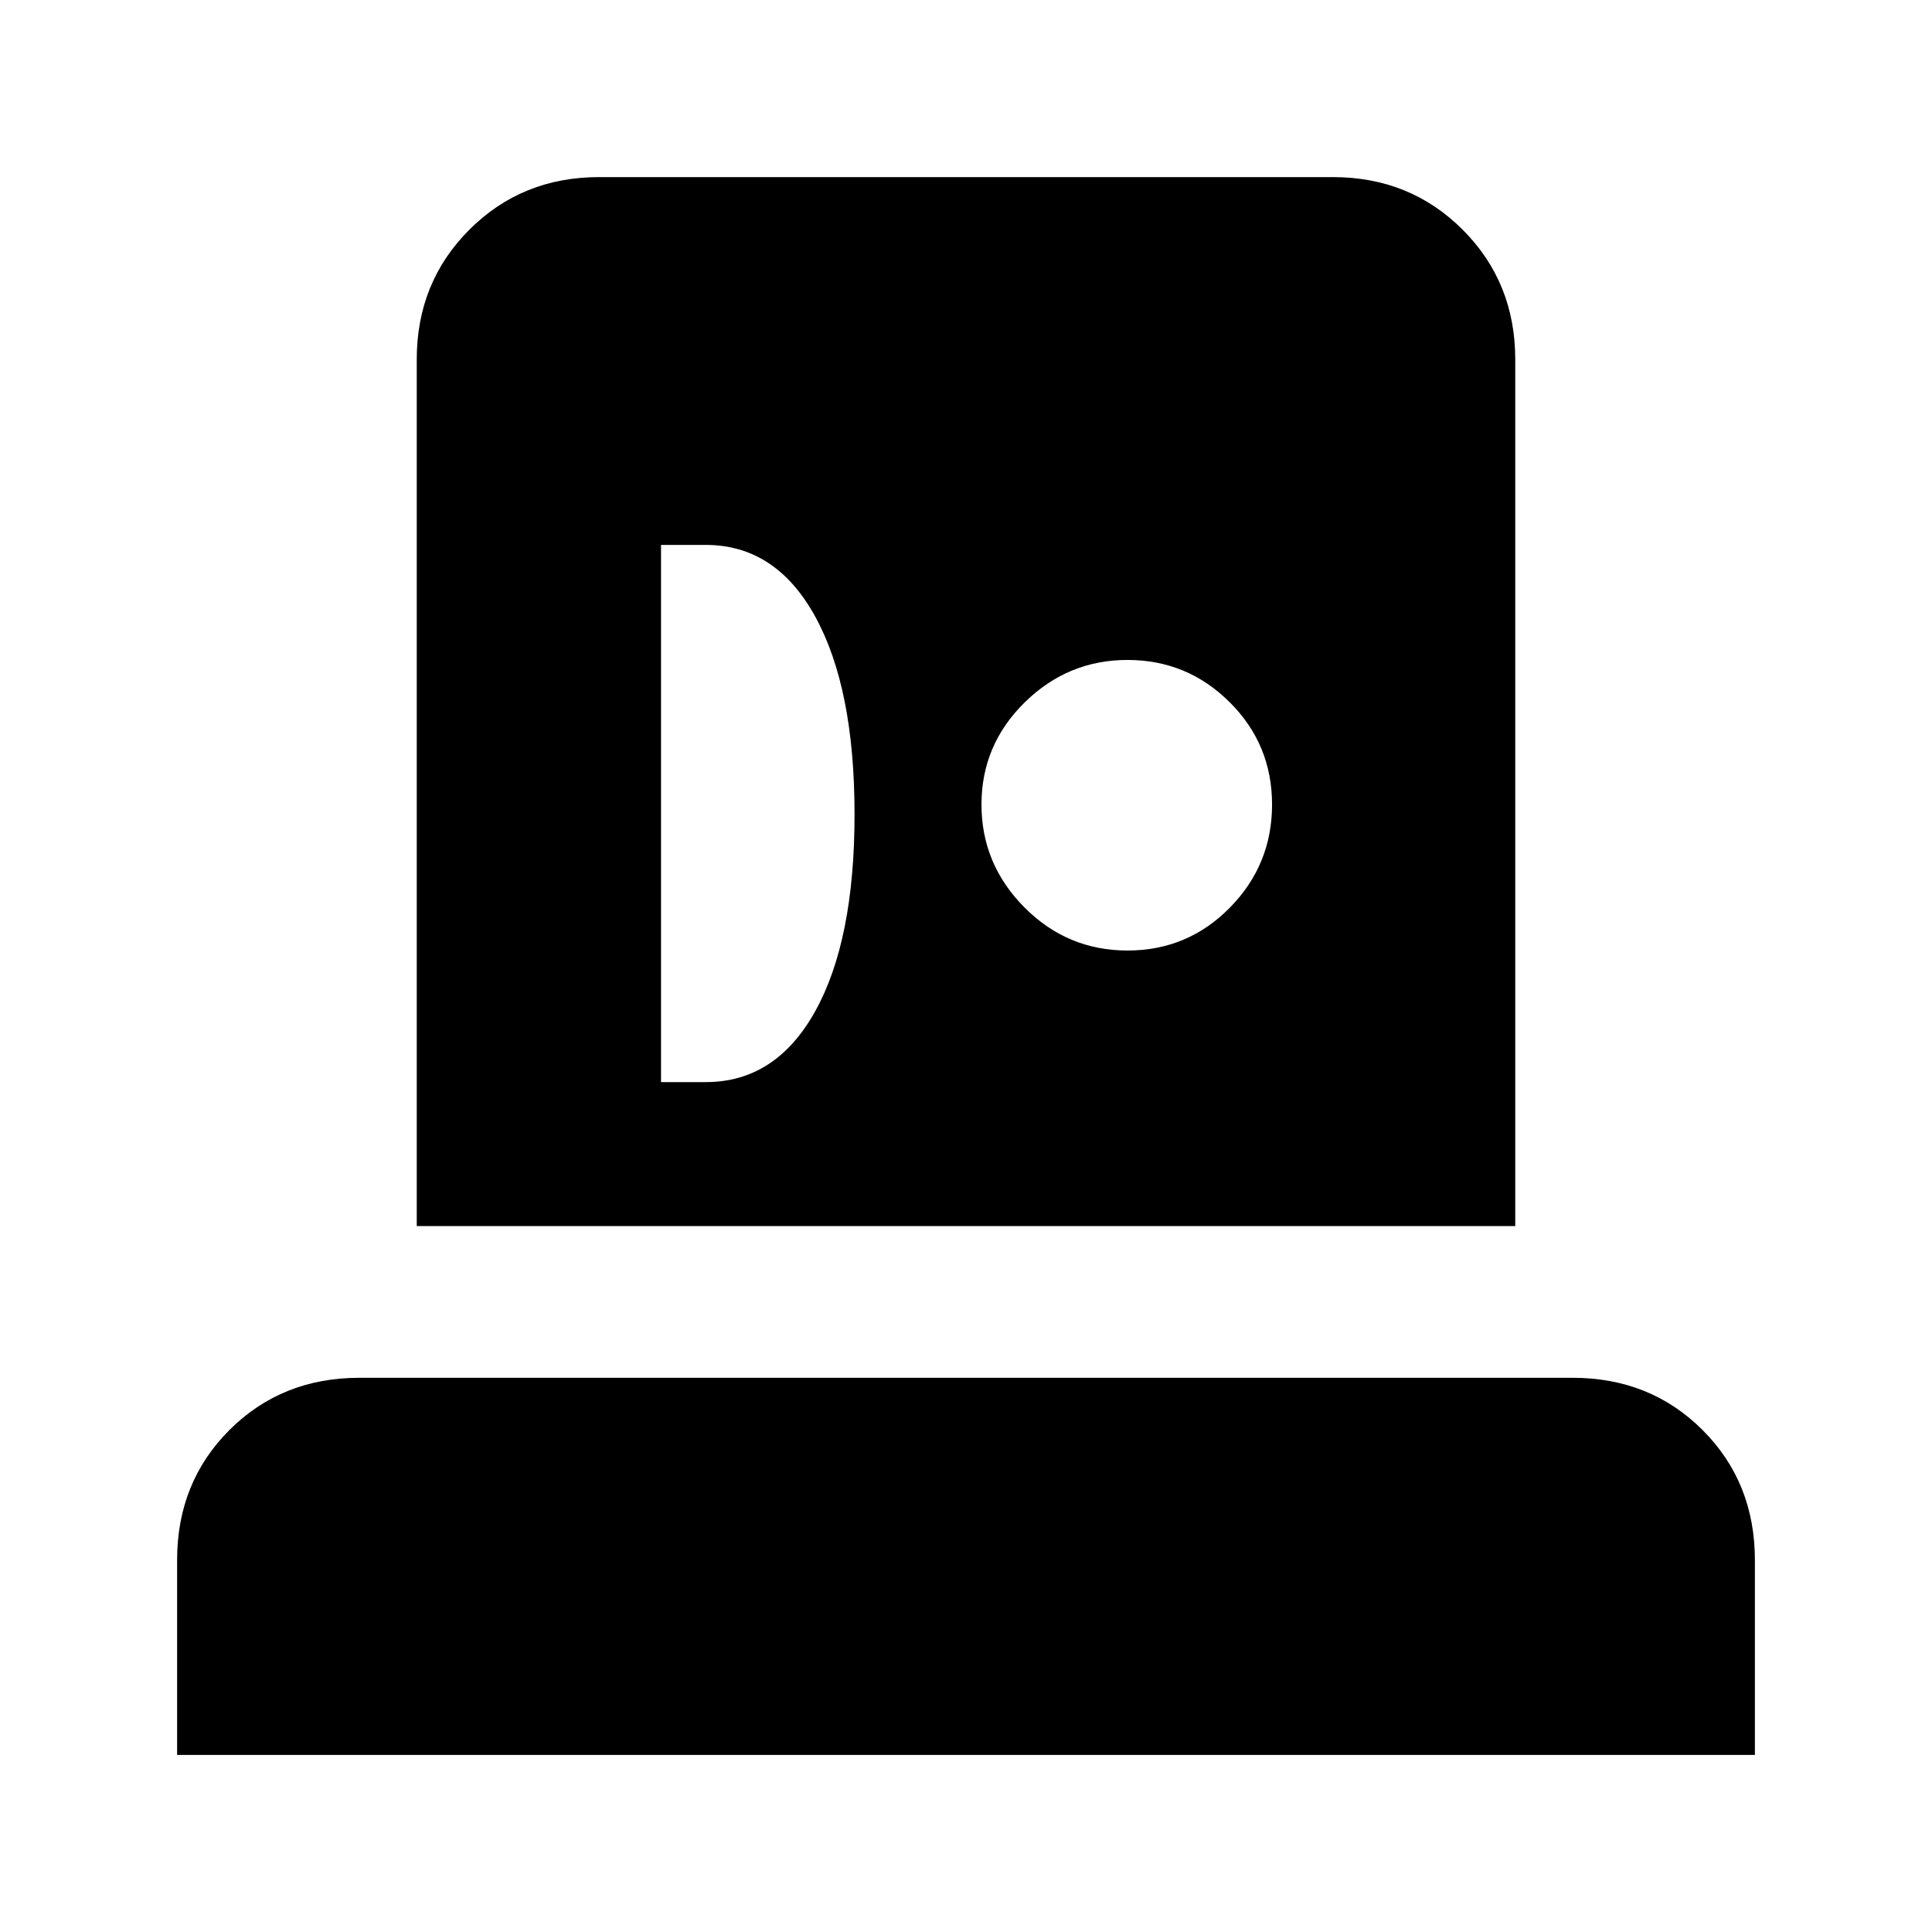 <svg xmlns="http://www.w3.org/2000/svg" height="24" viewBox="0 -960 960 960" width="24"><path d="M88-88v-96.769q0-38.654 25.981-64.635 25.98-25.981 64.634-25.981h602.77q38.654 0 64.634 25.981Q872-223.423 872-184.769v96.77H88Zm119.077-262.769v-430.616q0-38.34 26.137-64.478Q259.352-872 297.692-872h364.616q38.34 0 64.478 26.137 26.137 26.138 26.137 64.478v430.616H207.077Zm121.384-71.539h22.231q34.77 0 54.347-35.153 19.576-35.154 19.576-97.924 0-62.769-19.576-98.307-19.577-35.539-54.347-35.539h-22.231v266.923Zm231.77-65.384q29.923 0 50.884-21.309 20.962-21.308 20.962-51.23 0-29.923-21.1-50.884-21.101-20.962-50.731-20.962-29.631 0-51.092 21.1-21.462 21.101-21.462 50.731 0 29.631 21.309 51.092 21.308 21.462 51.23 21.462Z"/></svg>
